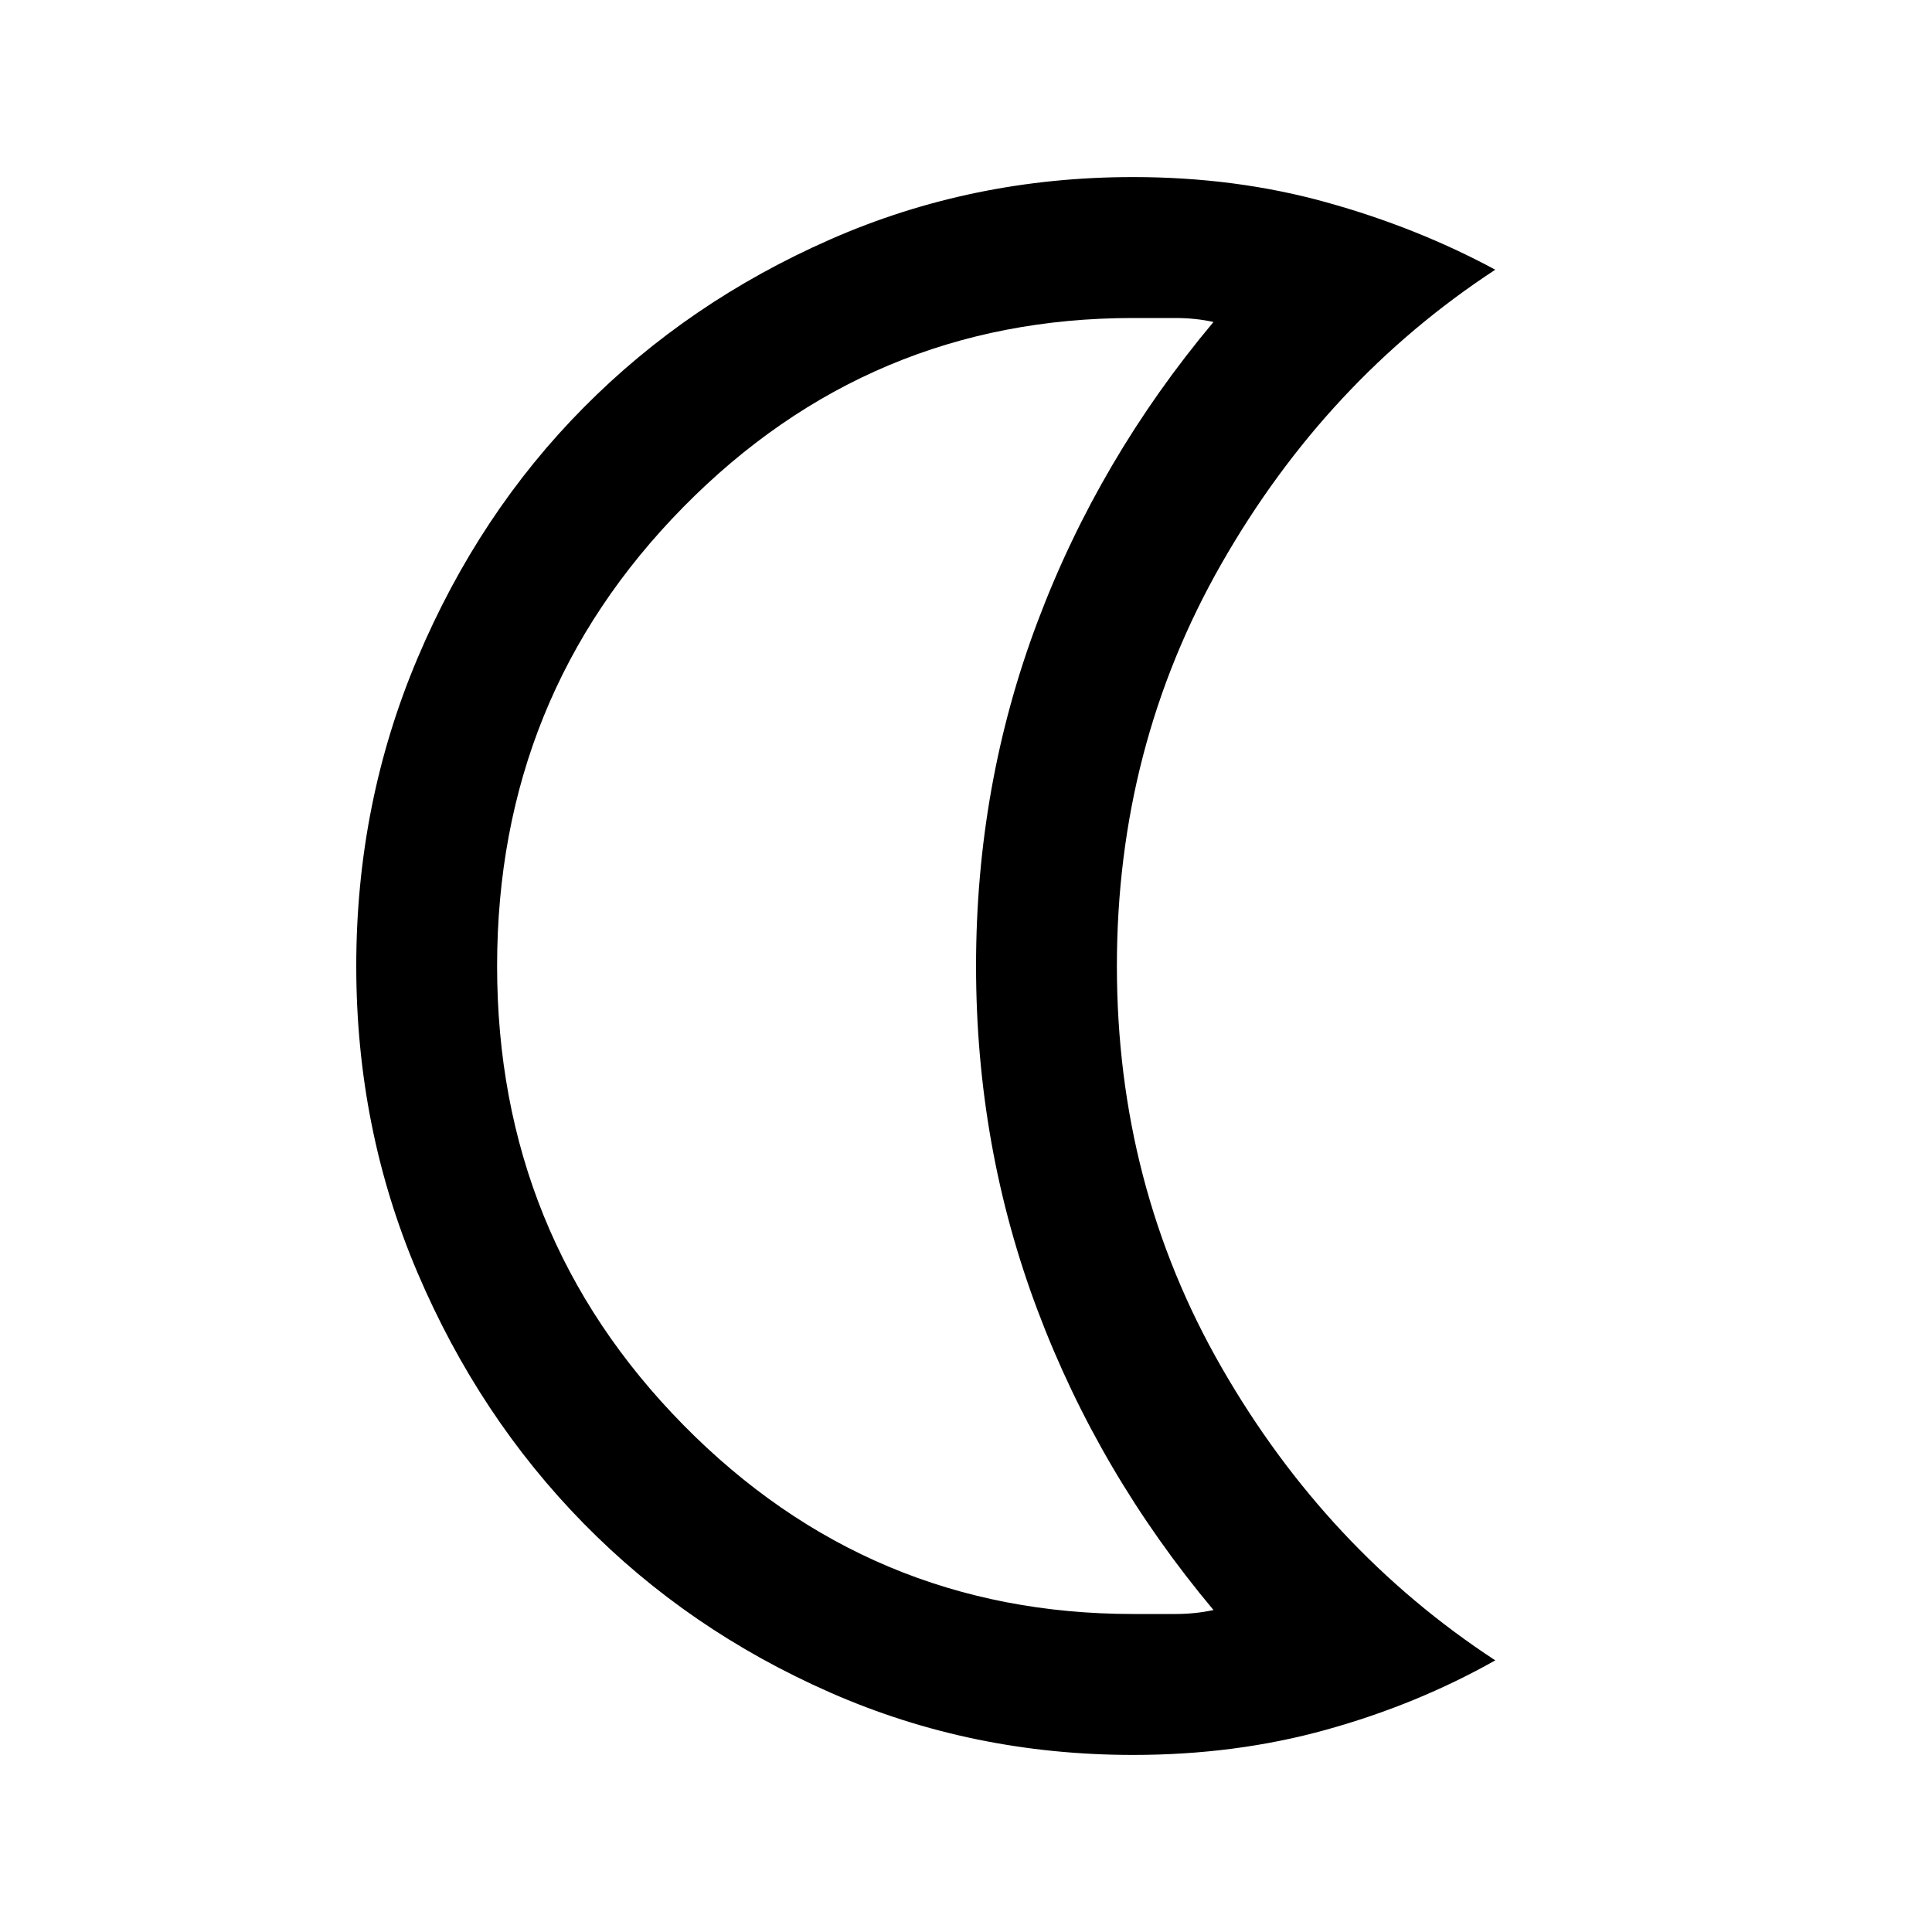 <svg xmlns="http://www.w3.org/2000/svg" height="20" width="20"><path d="M11.729 18.167Q10.062 18.167 8.594 17.521Q7.125 16.875 6.042 15.771Q4.958 14.667 4.323 13.177Q3.688 11.688 3.688 10Q3.688 8.312 4.323 6.812Q4.958 5.312 6.042 4.219Q7.125 3.125 8.594 2.479Q10.062 1.833 11.729 1.833Q12.792 1.833 13.729 2.094Q14.667 2.354 15.479 2.792Q13.729 3.938 12.646 5.833Q11.562 7.729 11.562 10Q11.562 12.271 12.646 14.156Q13.729 16.042 15.479 17.188Q14.667 17.646 13.729 17.906Q12.792 18.167 11.729 18.167ZM11.729 16.708Q11.958 16.708 12.167 16.708Q12.375 16.708 12.562 16.667Q11.375 15.25 10.74 13.562Q10.104 11.875 10.104 10Q10.104 8.125 10.74 6.438Q11.375 4.75 12.562 3.333Q12.375 3.292 12.167 3.292Q11.958 3.292 11.729 3.292Q9 3.292 7.073 5.25Q5.146 7.208 5.146 10Q5.146 12.792 7.073 14.75Q9 16.708 11.729 16.708ZM8.854 10Q8.854 10 8.854 10Q8.854 10 8.854 10Q8.854 10 8.854 10Q8.854 10 8.854 10Q8.854 10 8.854 10Q8.854 10 8.854 10Q8.854 10 8.854 10Q8.854 10 8.854 10Q8.854 10 8.854 10Q8.854 10 8.854 10Q8.854 10 8.854 10Q8.854 10 8.854 10Z"/></svg>